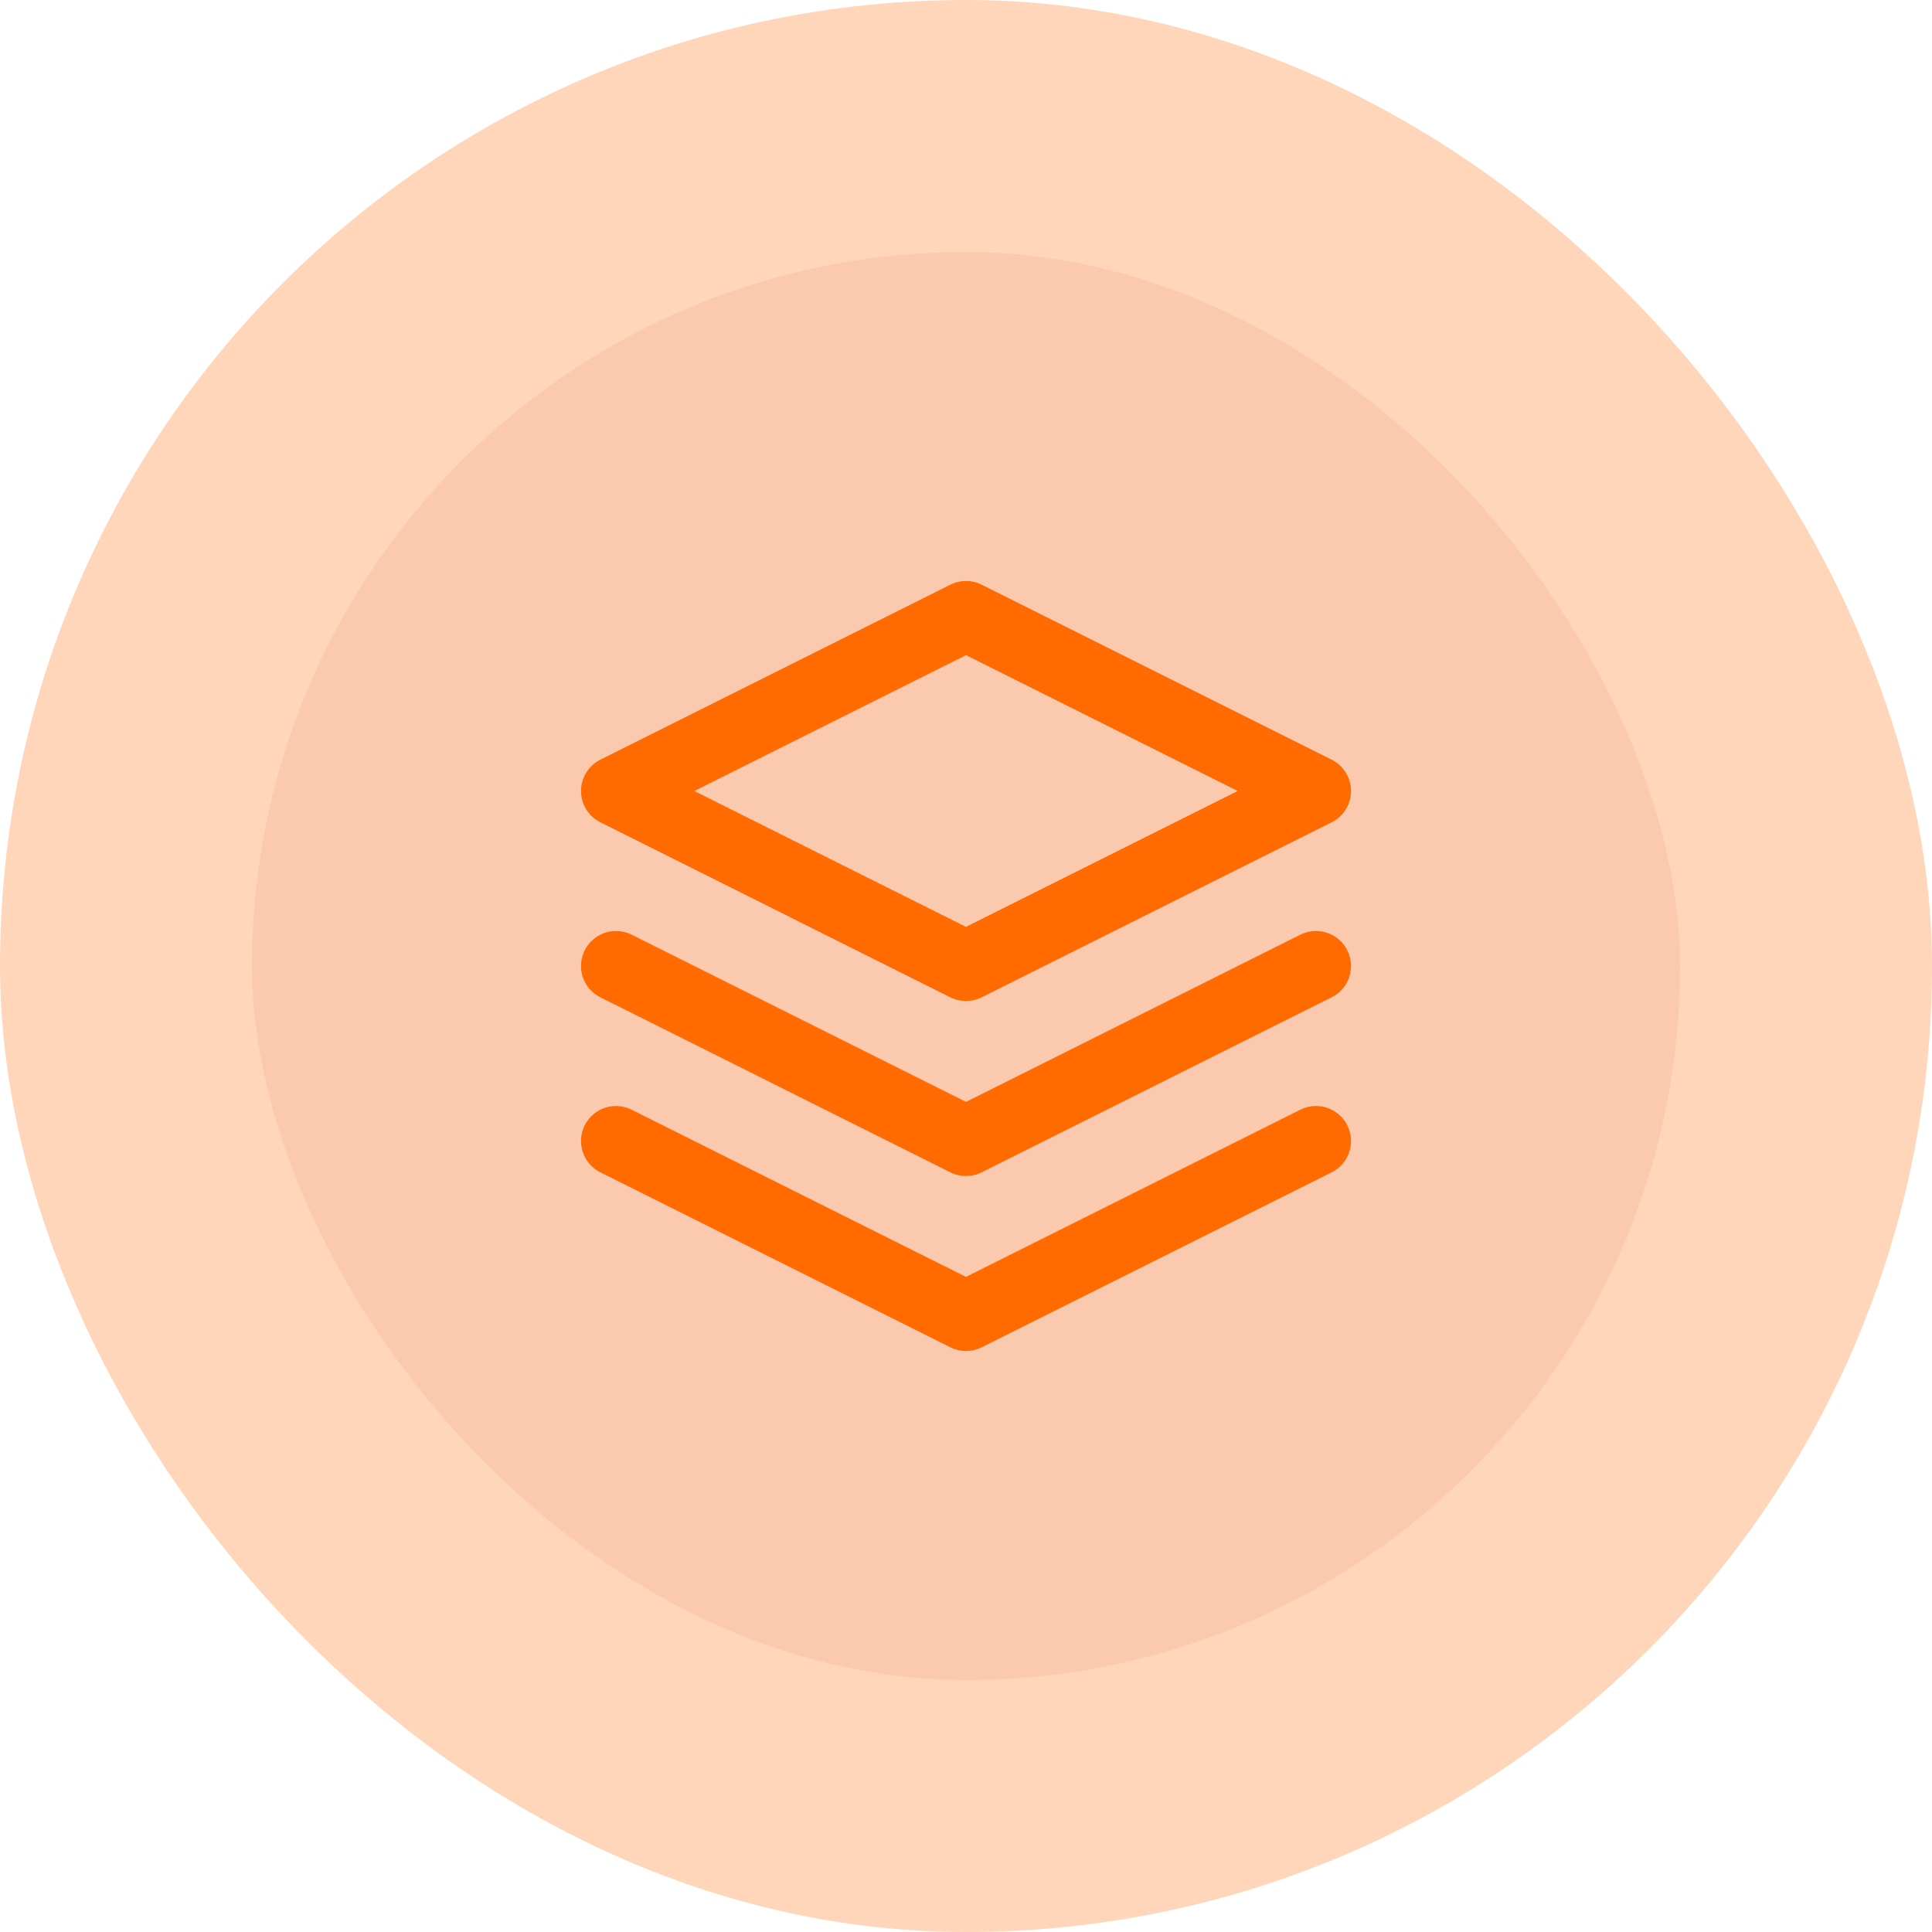 <svg width="46" height="46" viewBox="0 0 46 46" fill="none" xmlns="http://www.w3.org/2000/svg">
<rect x="3" y="3" width="40" height="40" rx="20" fill="#FBCAAE"/>
<rect x="3" y="3" width="40" height="40" rx="20" stroke="#FFD6B9" stroke-width="6"/>
<g clip-path="url(#clip0_0_350)">
<path d="M14.667 27.167L23 31.333L31.333 27.167M14.667 23L23 27.167L31.333 23M23 14.667L14.667 18.833L23 23L31.333 18.833L23 14.667Z" stroke="#FF6B01" stroke-width="1.667" stroke-linecap="round" stroke-linejoin="round"/>
</g>
<defs>
<clipPath id="clip0_0_350">
<rect width="20" height="20" fill="white" transform="translate(13 13)"/>
</clipPath>
</defs>
</svg>
